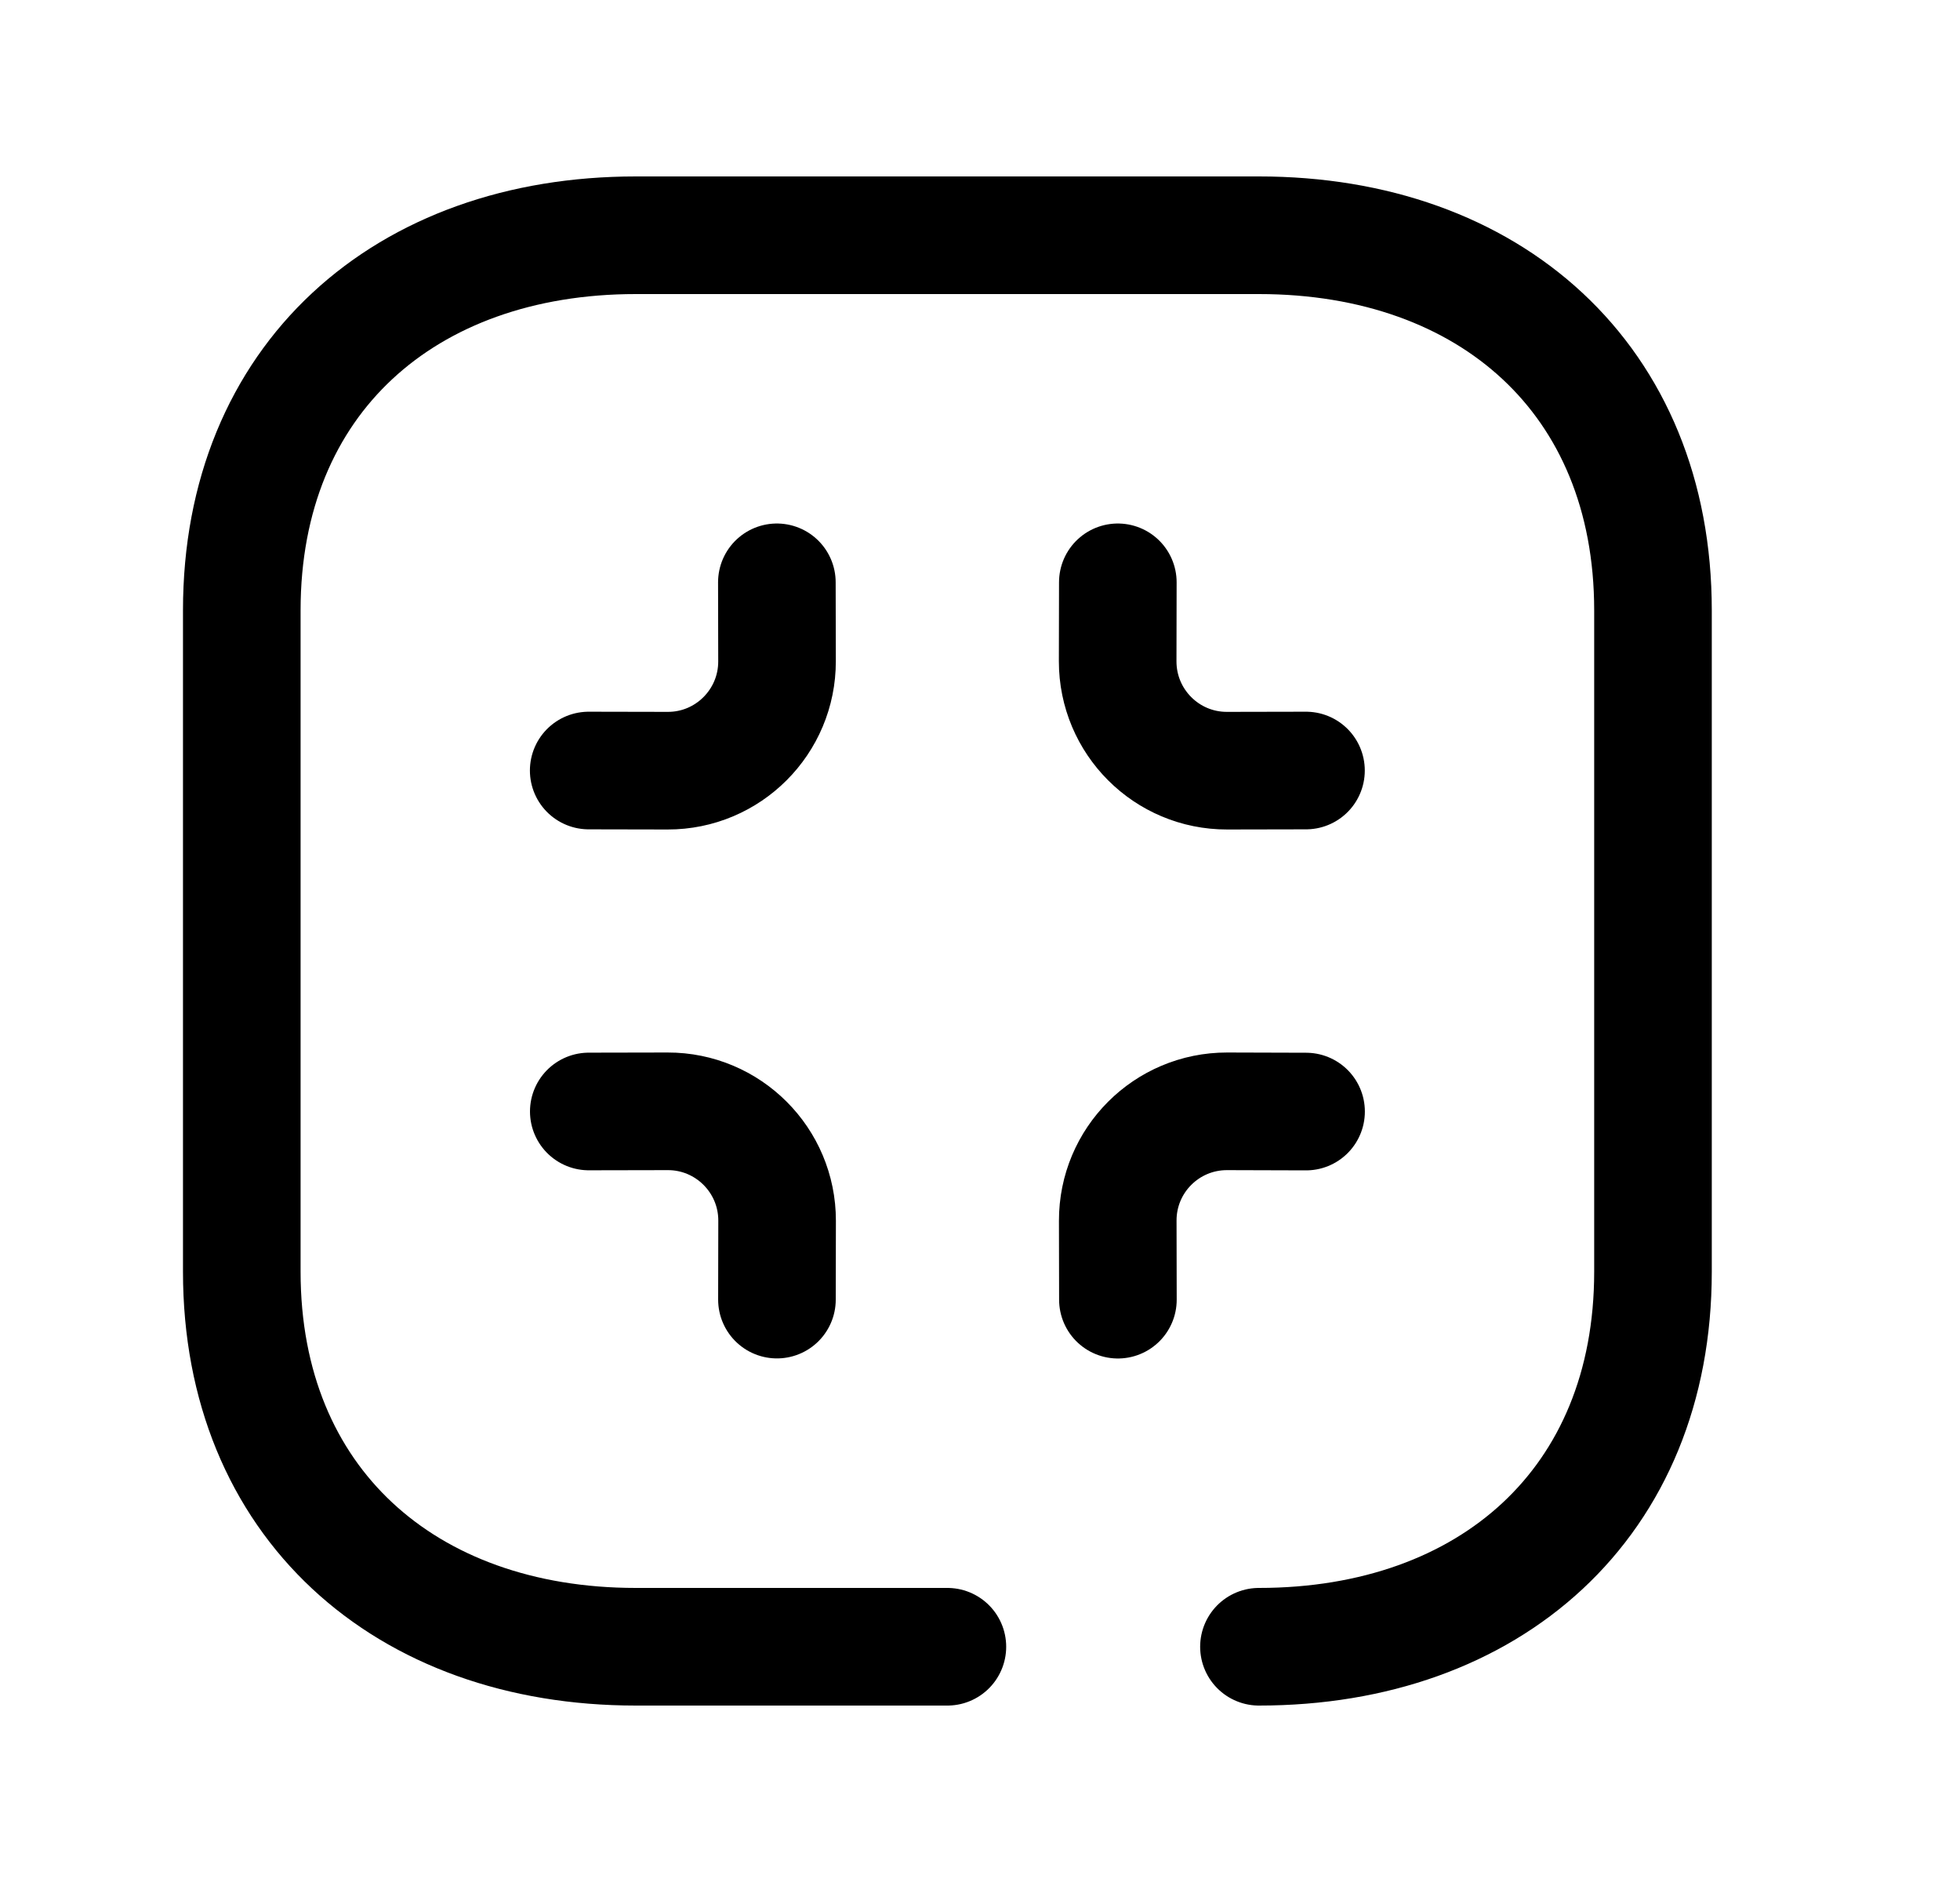 <svg width="25" height="24" viewBox="0 0 25 24" fill="none" xmlns="http://www.w3.org/2000/svg">
<path d="M16.058 21C19.003 21 21.084 19.166 21.084 16.218V7.783C21.084 4.835 19.003 3 16.058 3H8.11C5.165 3 3.084 4.835 3.084 7.783V16.218C3.084 19.156 5.165 21 8.11 21H12.084" stroke="black" stroke-width="1.5" stroke-linecap="round" stroke-linejoin="round"/>
<path d="M7.51 14.174L8.516 14.172C9.287 14.17 9.913 14.796 9.912 15.567L9.91 16.573" stroke="black" stroke-width="1.5" stroke-linecap="round" stroke-linejoin="round"/>
<path d="M9.909 7.426L9.911 8.432C9.913 9.203 9.287 9.83 8.516 9.828L7.509 9.826" stroke="black" stroke-width="1.5" stroke-linecap="round" stroke-linejoin="round"/>
<path d="M14.259 16.574L14.257 15.568C14.255 14.796 14.88 14.171 15.652 14.172L16.659 14.175" stroke="black" stroke-width="1.5" stroke-linecap="round" stroke-linejoin="round"/>
<path d="M16.658 9.826L15.652 9.828C14.88 9.83 14.255 9.204 14.256 8.432L14.258 7.426" stroke="black" stroke-width="1.5" stroke-linecap="round" stroke-linejoin="round"/>
</svg>